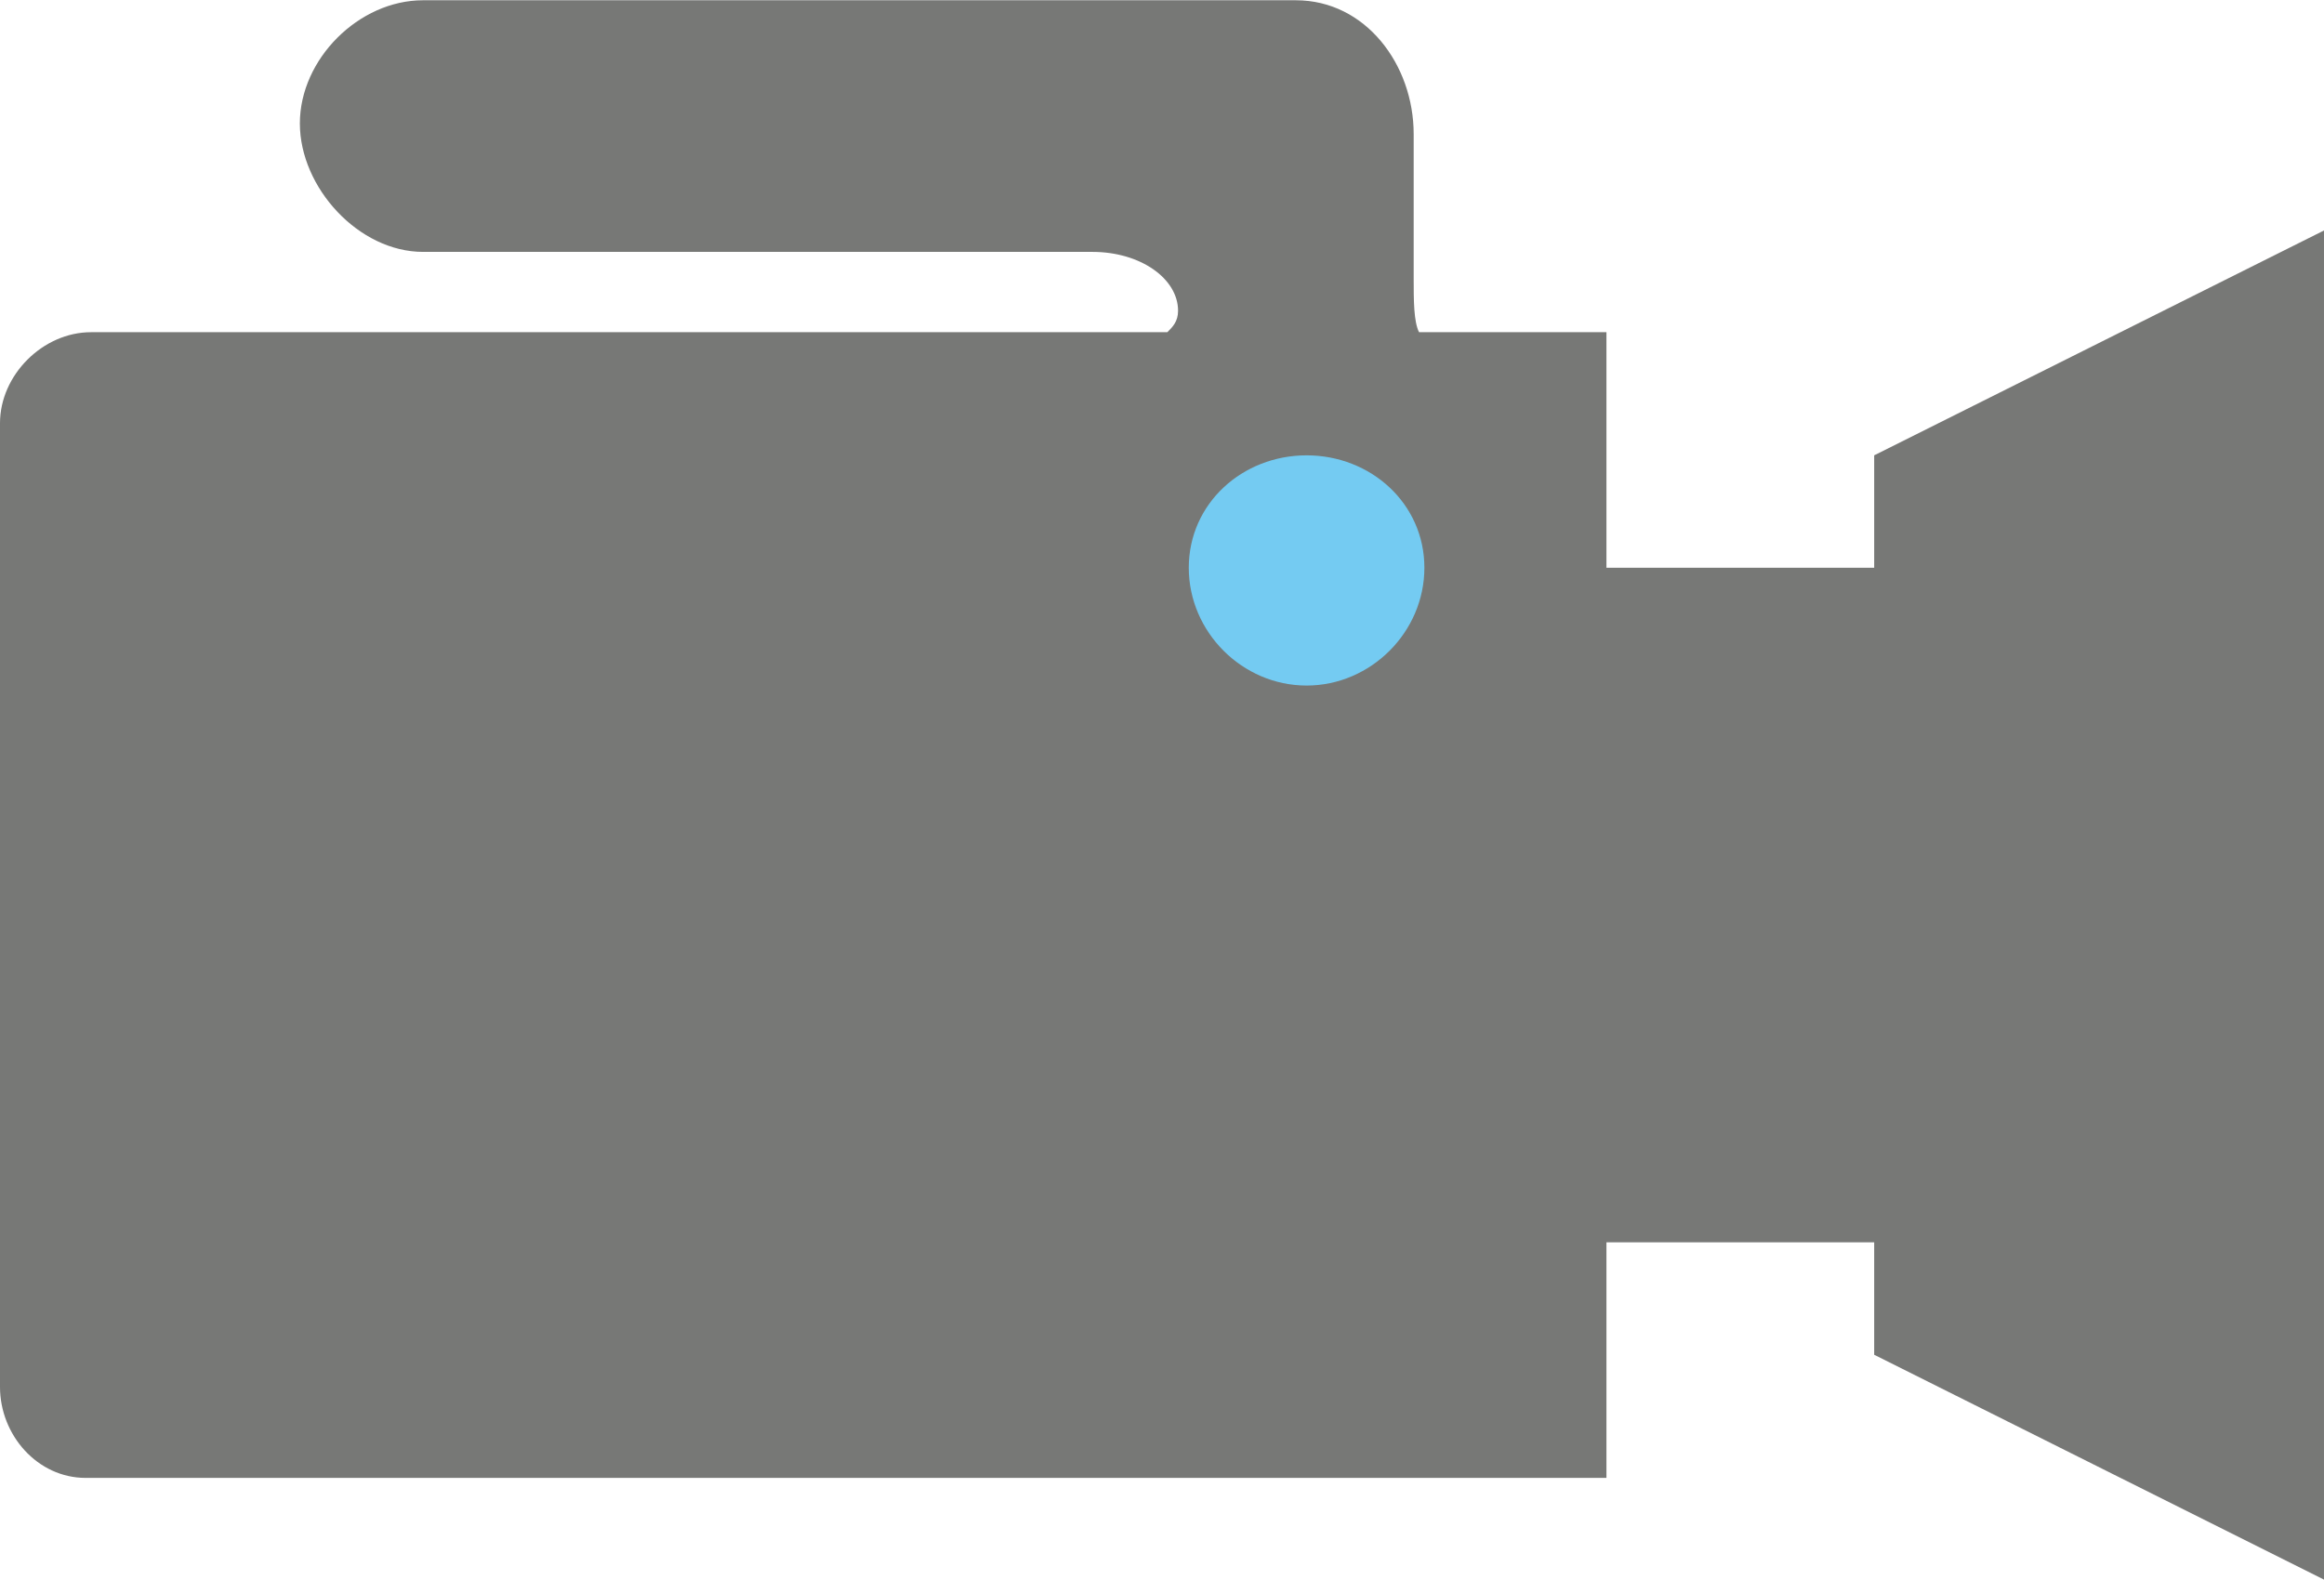 <?xml version="1.0" encoding="UTF-8"?>
<!DOCTYPE svg PUBLIC "-//W3C//DTD SVG 1.1//EN" "http://www.w3.org/Graphics/SVG/1.1/DTD/svg11.dtd">
<!-- Creator: CorelDRAW X7 -->
<svg xmlns="http://www.w3.org/2000/svg" xml:space="preserve" width="0.878in" height="0.597in" version="1.1" style="shape-rendering:geometricPrecision; text-rendering:geometricPrecision; image-rendering:optimizeQuality; fill-rule:evenodd; clip-rule:evenodd"
viewBox="0 0 434 295"
 xmlns:xlink="http://www.w3.org/1999/xlink">
 <defs>
  <style type="text/css">
   <![CDATA[
    .fil1 {fill:#74CBF2}
    .fil0 {fill:#777876}
   ]]>
  </style>
 </defs>
 <g id="Layer_x0020_1">

  <path class="fil0" d="M265 62c-1,-2 -1,-6 -1,-10l0 -27c0,-13 -9,-25 -22,-25l-163 0c-12,0 -23,11 -23,23 0,12 11,24 23,24l125 0c9,0 16,5 16,11 0,2 -1,3 -2,4l-201 0c-9,0 -17,8 -17,17l0 180c0,9 7,17 16,17l284 0 0 -44 50 0 0 21 84 42 0 -252 -84 42 0 21 -50 0 0 -44 -35 0z"/>
  <path class="fil1" d="M244 85c12,0 22,9 22,21 0,12 -10,22 -22,22 -12,0 -22,-10 -22,-22 0,-12 10,-21 22,-21l0 0z"/>
 </g>
</svg>
